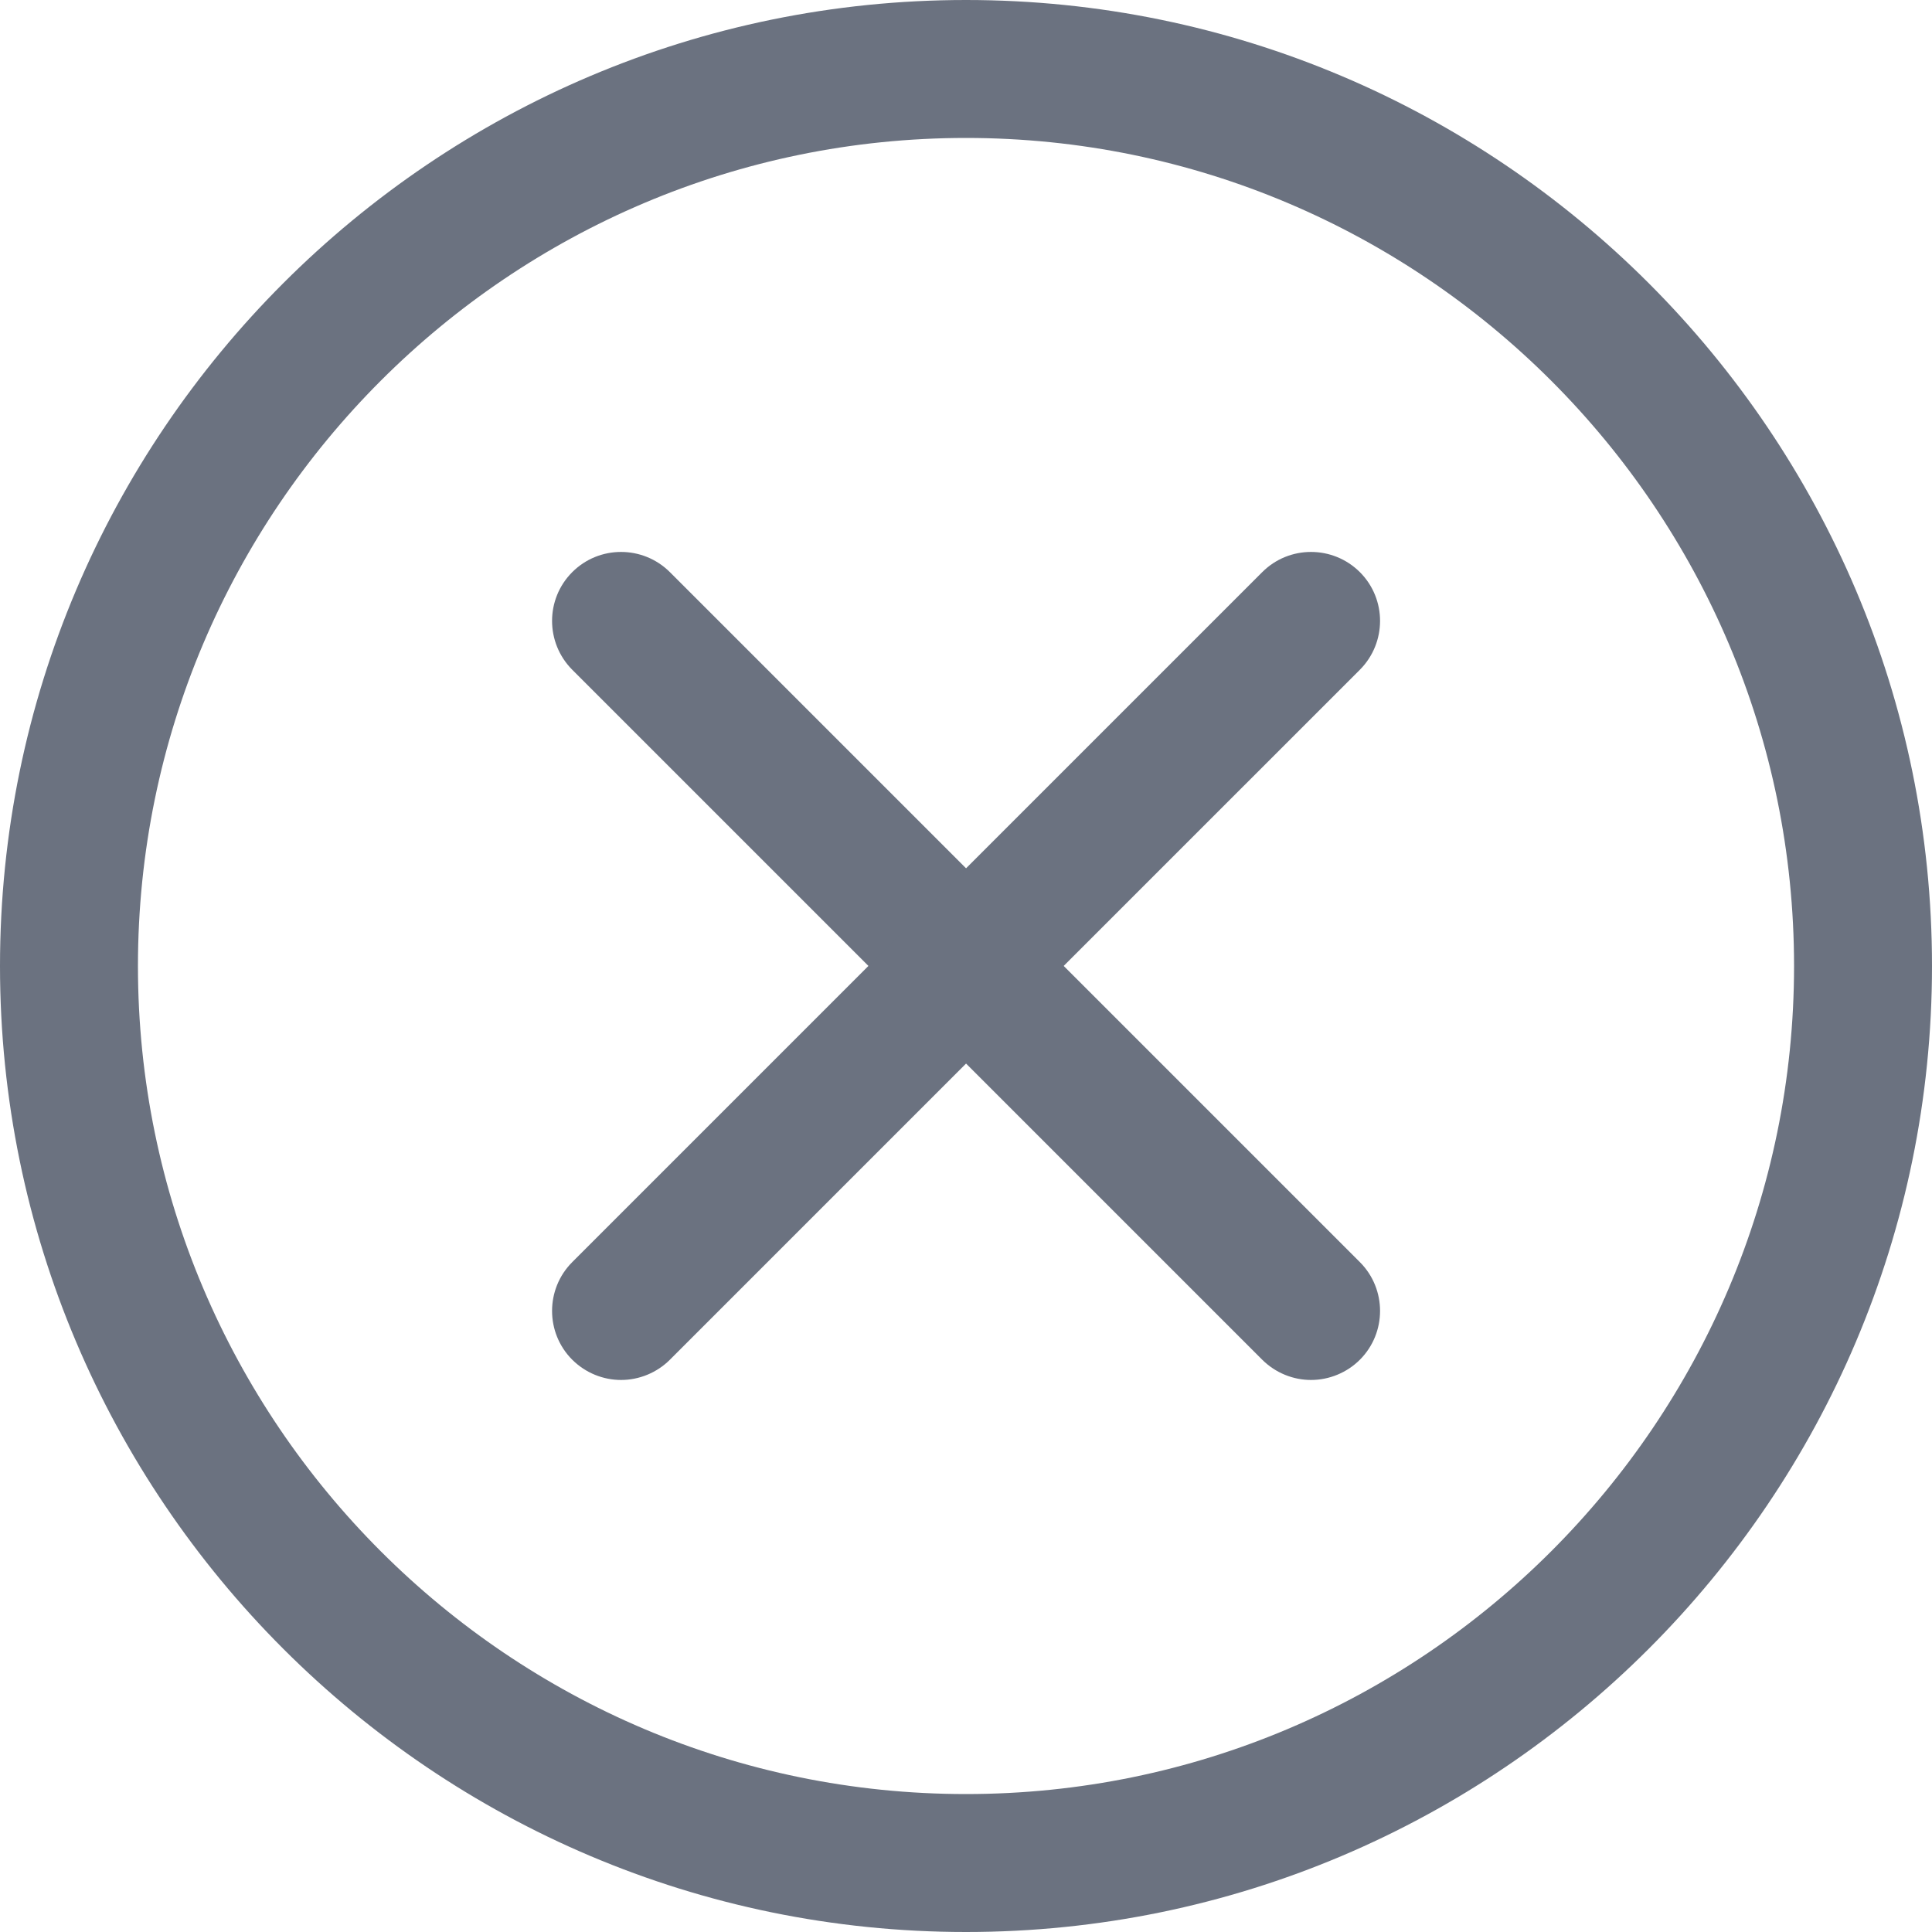 <svg width="15" height="15" viewBox="0 0 15 15" fill="none" xmlns="http://www.w3.org/2000/svg">
<path d="M7.5 15C3.364 15 0 11.636 0 7.5C0 3.364 3.364 0 7.5 0C11.636 0 15 3.364 15 7.5C15 11.636 11.636 15 7.5 15ZM7.5 1.071C3.955 1.071 1.071 3.955 1.071 7.5C1.071 11.045 3.955 13.929 7.5 13.929C11.045 13.929 13.929 11.045 13.929 7.5C13.929 3.955 11.045 1.071 7.5 1.071Z" fill="#6B7280"/>
<path d="M10.179 10.714C10.042 10.714 9.905 10.661 9.8 10.557L4.443 5.2C4.234 4.99 4.234 4.651 4.443 4.442C4.652 4.233 4.991 4.233 5.201 4.442L10.558 9.799C10.767 10.008 10.767 10.348 10.558 10.557C10.508 10.607 10.449 10.646 10.384 10.673C10.319 10.7 10.249 10.714 10.179 10.714Z" fill="#6B7280"/>
<path d="M4.822 10.714C4.685 10.714 4.548 10.661 4.443 10.557C4.234 10.348 4.234 10.008 4.443 9.799L9.8 4.442C10.009 4.233 10.348 4.233 10.558 4.442C10.767 4.651 10.767 4.99 10.558 5.2L5.201 10.557C5.151 10.607 5.092 10.646 5.027 10.673C4.962 10.7 4.892 10.714 4.822 10.714Z" fill="#6B7280"/>
</svg>
